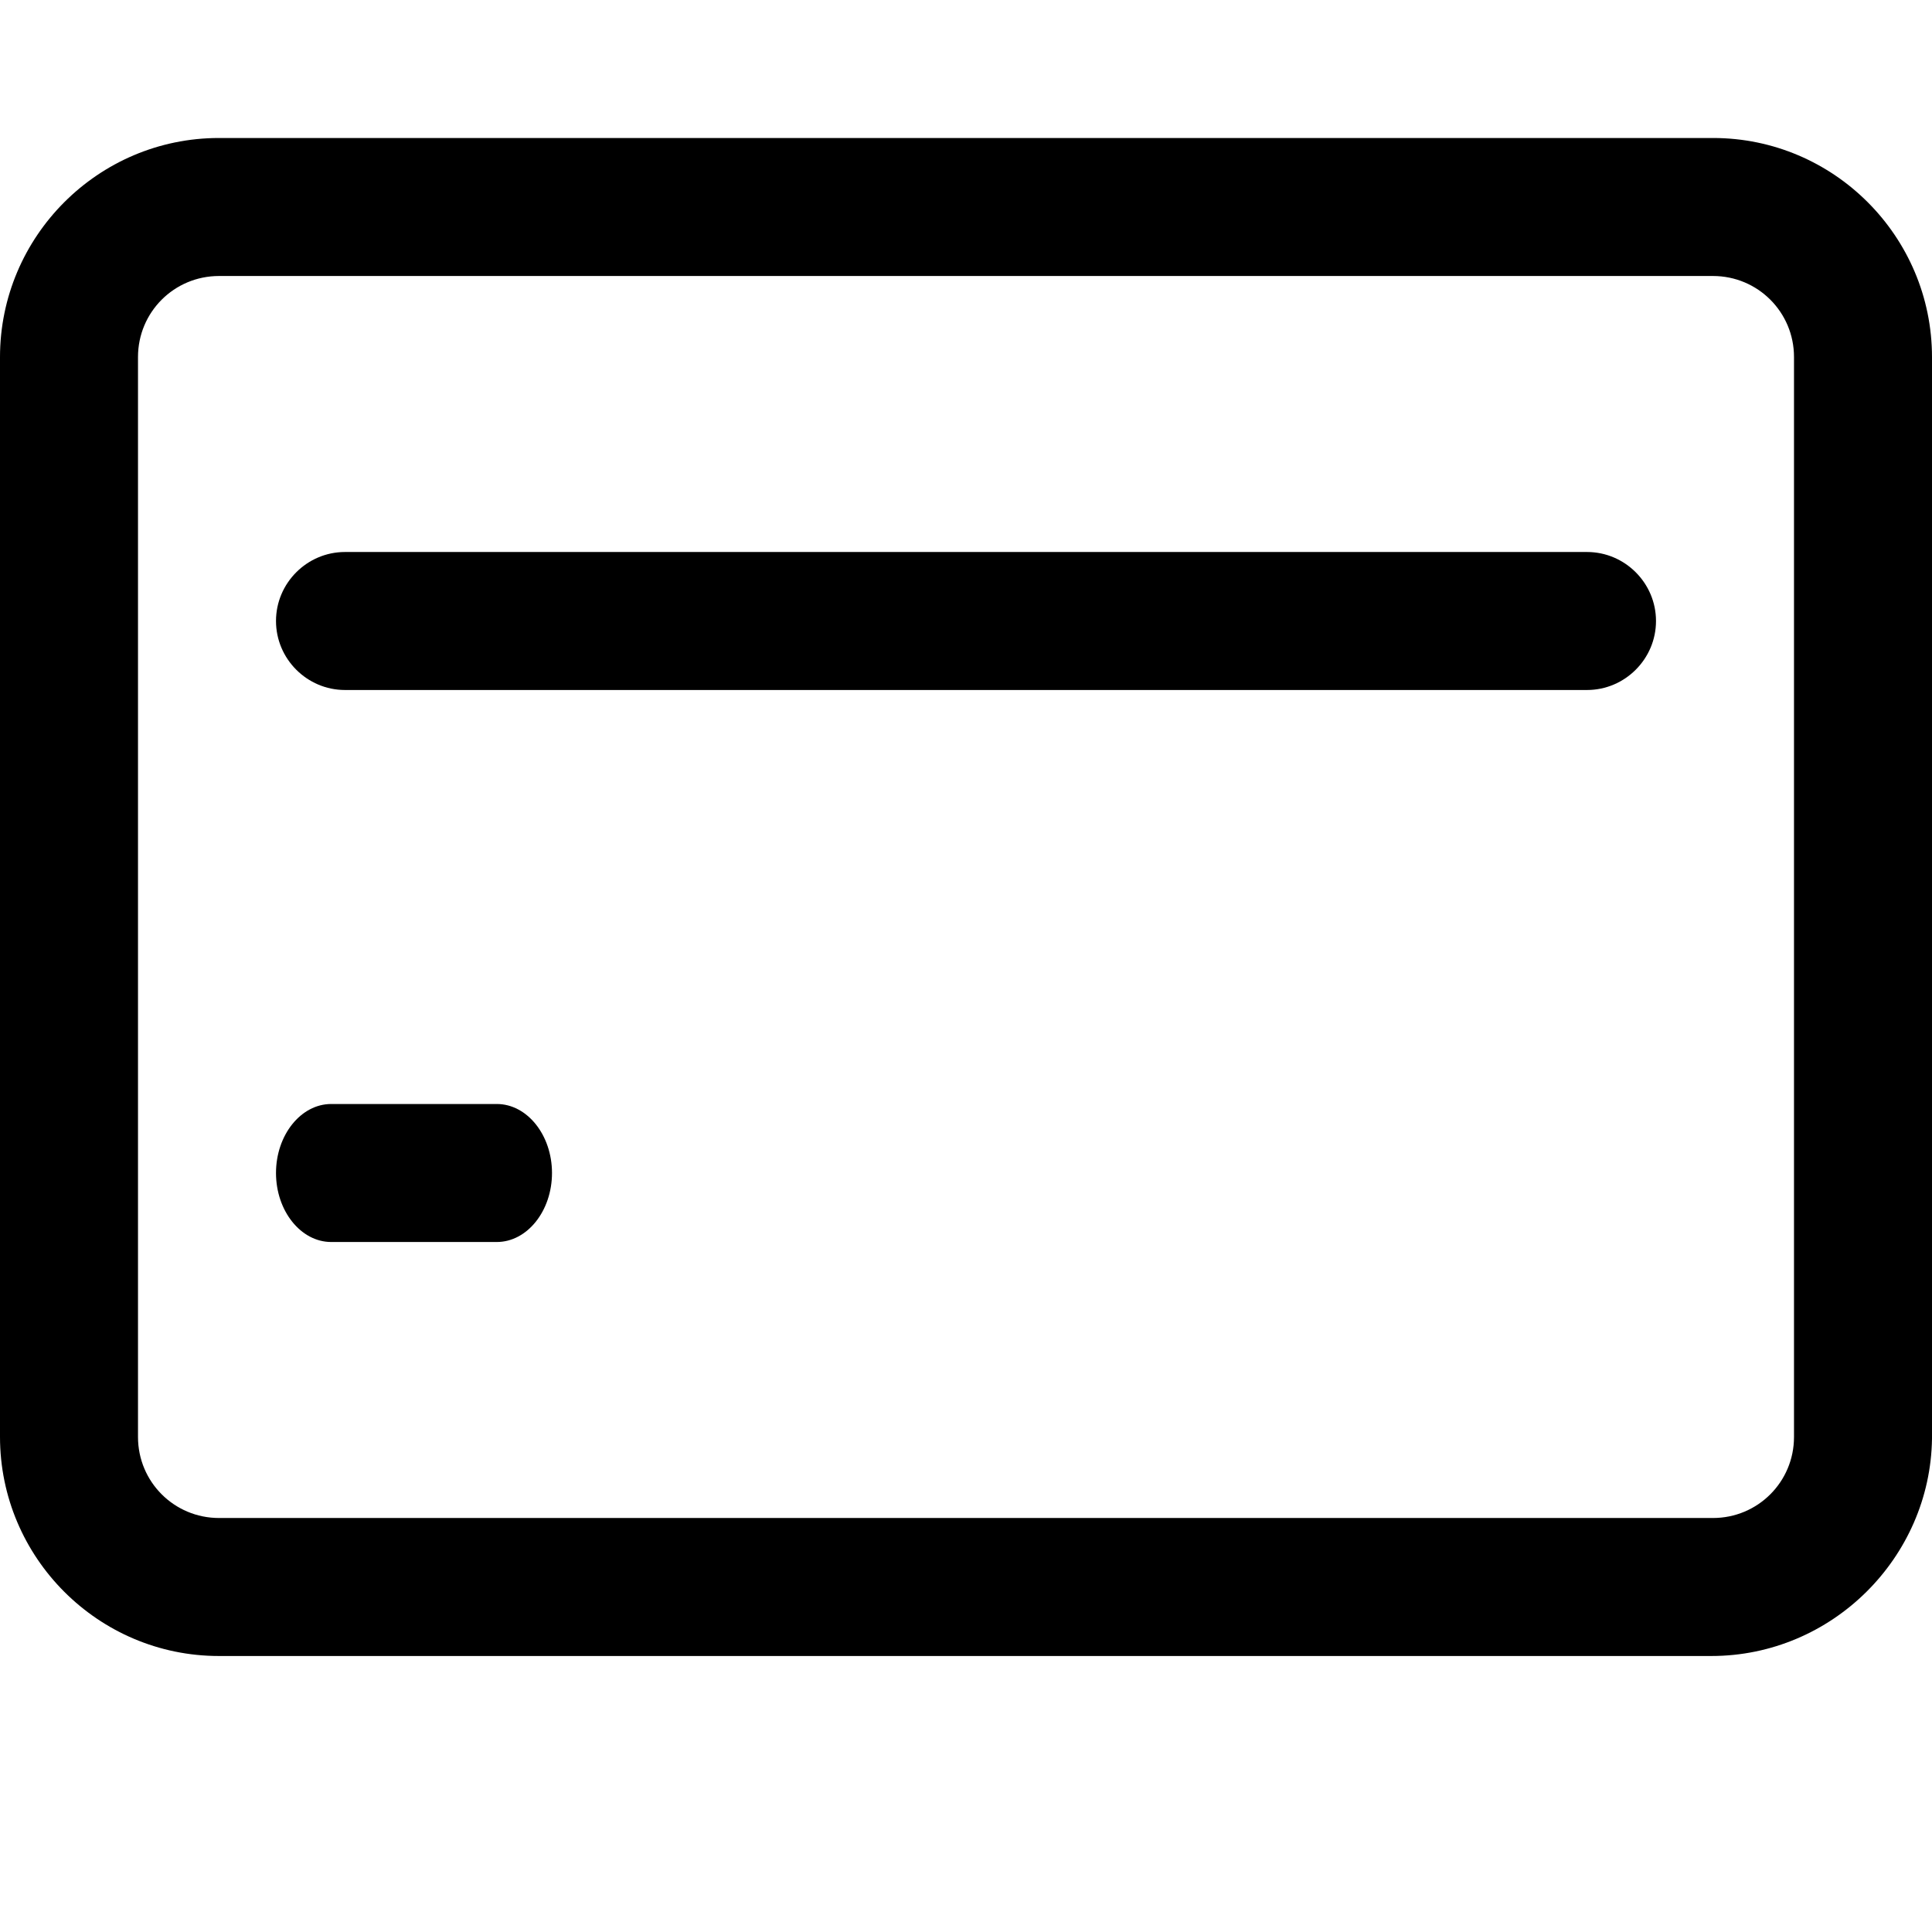 <?xml version="1.0" encoding="UTF-8"?>
<svg width="14px" height="14px" viewBox="0 0 14 14" version="1.1" xmlns="http://www.w3.org/2000/svg" xmlns:xlink="http://www.w3.org/1999/xlink">
    <title>账户</title>
    <g id="2首页" stroke="none" stroke-width="1"  fill-rule="evenodd">
        <g id="侧边栏icon组" transform="translate(-24, -147)"  fill-rule="nonzero">
            <g id="侧边栏">
                <g id="编组-1" transform="translate(0, 79)">
                    <path d="M36.401,80 L25.586,80 C24.712,80 24,79.287 24,78.412 L24,70.588 C24,69.713 24.712,69 25.586,69 L36.414,69 C37.288,69 38,69.713 38,70.588 L38,78.425 C37.988,79.287 37.276,80 36.401,80 Z M25.587,70 C25.262,70 25,70.262 25,70.587 L25,78.413 C25,78.738 25.262,79 25.587,79 L36.413,79 C36.738,79 37,78.738 37,78.413 L37,70.587 C37,70.262 36.738,70 36.413,70 L25.587,70 Z M35.5,73 L26.5,73 C26.225,73 26,72.775 26,72.5 C26,72.225 26.225,72 26.5,72 L35.5,72 C35.775,72 36,72.225 36,72.5 C36,72.775 35.775,73 35.5,73 Z M27.6,77 L26.4,77 C26.18,77 26,76.775 26,76.5 C26,76.225 26.18,76 26.4,76 L27.6,76 C27.82,76 28,76.225 28,76.5 C28,76.775 27.82,77 27.6,77 Z" id="账户"></path>
                </g>
            </g>
        </g>
    </g>
</svg>